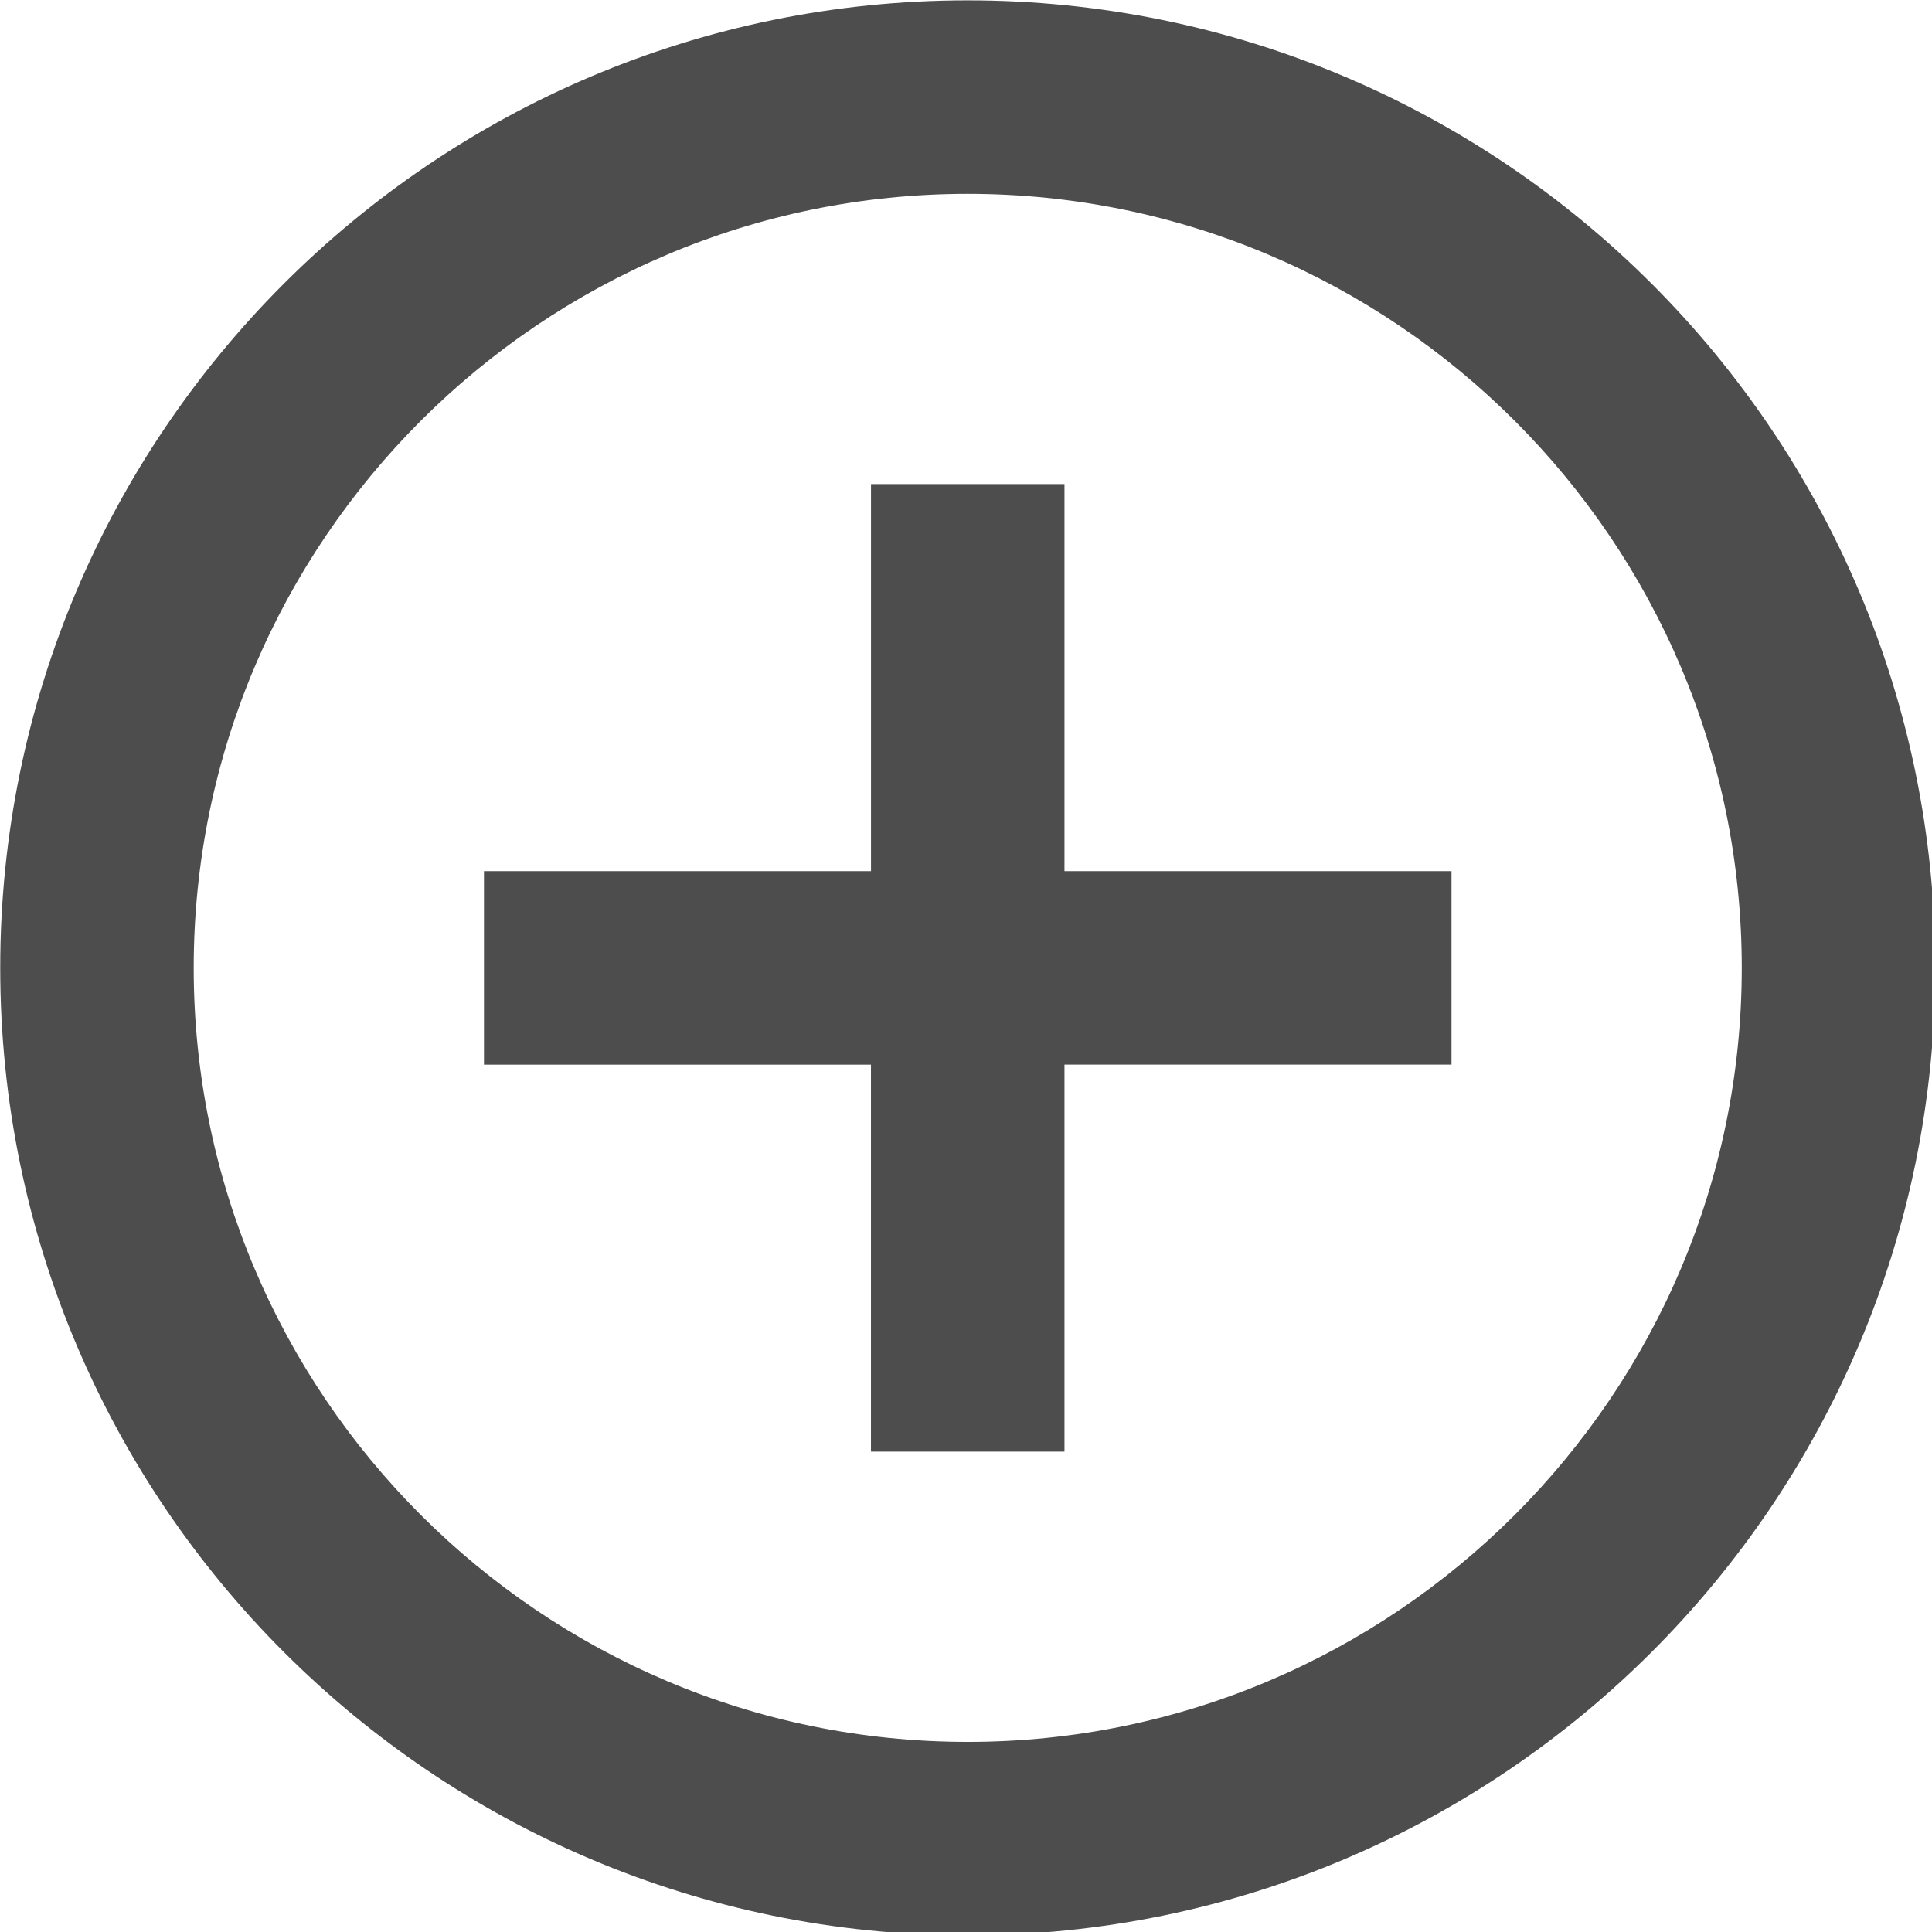 <?xml version="1.0" encoding="UTF-8" standalone="no"?>
<svg
   xmlns:dc="http://purl.org/dc/elements/1.1/"
   xmlns:cc="http://creativecommons.org/ns#"
   xmlns:rdf="http://www.w3.org/1999/02/22-rdf-syntax-ns#"
   xmlns:svg="http://www.w3.org/2000/svg"
   xmlns="http://www.w3.org/2000/svg"
   width="14.993mm"
   height="14.993mm"
   viewBox="0 0 14.993 14.993"
   version="1.1"
   id="svg8">
  <defs
     id="defs2" />
  <g
     id="layer1"
     transform="translate(-86.242,-42.396)">
    <g
       style="fill:#4d4d4d"
       id="g21"
       transform="matrix(0.265,0,0,0.265,84.742,40.897)">
      <path
         d="M 36.833,19.833 H 31.167 V 31.167 H 19.833 v 5.667 h 11.333 v 11.333 h 5.667 V 36.833 H 48.167 V 31.167 H 36.833 Z M 34,5.667 C 18.36,5.667 5.667,18.36 5.667,34 c 0,15.64 12.693,28.333 28.333,28.333 15.64,0 28.333,-12.693 28.333,-28.333 0,-15.64 -12.693,-28.333 -28.333,-28.333 z m 0,51 C 21.505,56.667 11.333,46.495 11.333,34 c 0,-12.495 10.172,-22.667 22.667,-22.667 12.495,0 22.667,10.172 22.667,22.667 0,12.495 -10.172,22.667 -22.667,22.667 z"
         fill="#e83c38"
         id="path10"
         style="fill:#4d4d4d" />
    </g>
  </g>
</svg>
